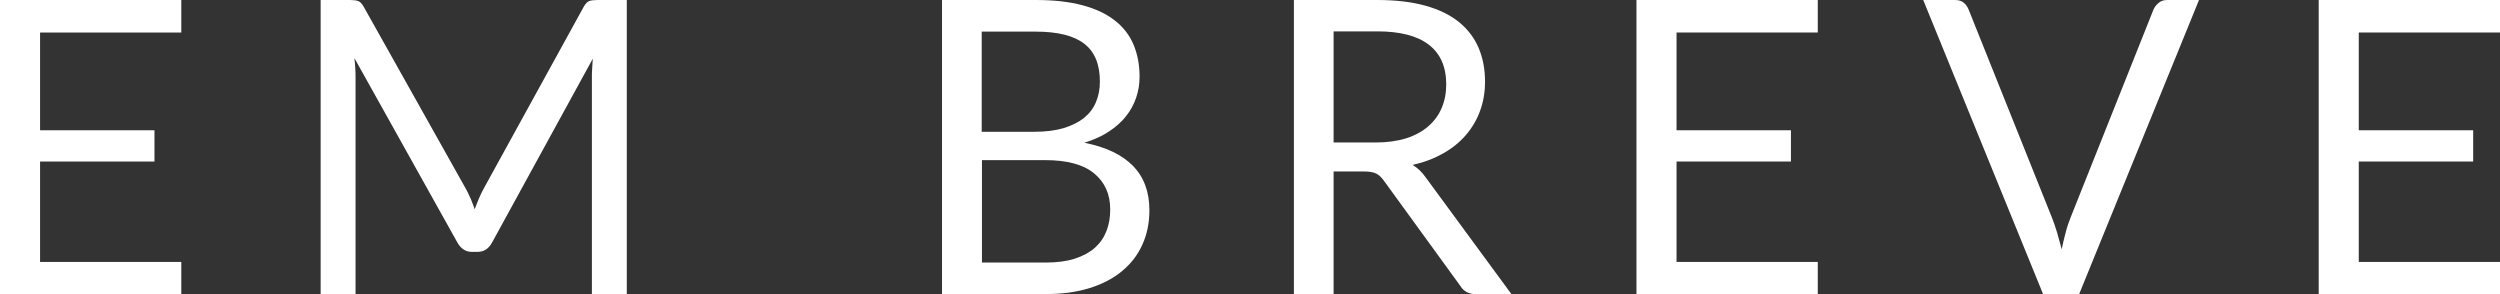 <?xml version="1.0" encoding="UTF-8"?>
<svg id="Layer_1" data-name="Layer 1" xmlns="http://www.w3.org/2000/svg" viewBox="0 0 198.43 23.36">
  <rect x="0" y="0" width="198.43" height="23.36" fill="#333333" stroke="none"/>
  <defs>
    <style>
      .cls-1 {
        fill: #fff;
        stroke-width: 0px;
      }
    </style>
  </defs>
  <path class="cls-1" d="M14.39,0v2.58H3.18v7.76h9.08v2.48H3.18v7.97h11.21v2.58H0V0h14.39Z"/>
  <path class="cls-1" d="M37.35,15.74c.11.29.23.58.33.87.11-.3.22-.6.34-.87.12-.28.25-.56.41-.84L46.33.54c.14-.25.29-.4.44-.46.15-.05.37-.08.65-.08h2.33v23.36h-2.77V6.19c0-.23,0-.47.02-.73.01-.26.03-.53.05-.8l-8,14.6c-.27.49-.65.73-1.14.73h-.46c-.49,0-.87-.25-1.14-.73l-8.18-14.65c.03.28.06.56.07.83.02.27.02.52.02.75v17.16h-2.77V0h2.33c.28,0,.5.03.65.08.15.06.3.21.44.46l8.07,14.38c.15.26.28.53.4.82Z"/>
  <path class="cls-1" d="M74.77,23.36V0h7.45c1.43,0,2.67.14,3.71.42,1.04.28,1.89.68,2.56,1.21.67.52,1.16,1.16,1.48,1.91.32.76.48,1.61.48,2.55,0,.58-.09,1.13-.27,1.66-.18.53-.45,1.03-.81,1.48-.36.46-.82.86-1.37,1.22-.55.36-1.19.65-1.93.88,1.71.34,2.99.95,3.86,1.84.87.89,1.3,2.06,1.3,3.52,0,.99-.18,1.89-.55,2.71-.36.81-.9,1.52-1.6,2.1-.7.59-1.56,1.04-2.58,1.36-1.02.32-2.18.48-3.48.48h-8.26ZM77.94,10.46h4.17c.89,0,1.66-.1,2.31-.29.65-.2,1.19-.47,1.62-.81.43-.35.75-.77.95-1.26.21-.49.31-1.03.31-1.62,0-1.37-.41-2.37-1.24-3.01s-2.11-.96-3.85-.96h-4.29v7.97ZM77.94,12.71v8.13h5.05c.9,0,1.68-.1,2.32-.31.65-.21,1.18-.5,1.6-.87.42-.38.72-.82.92-1.34s.29-1.08.29-1.7c0-1.21-.43-2.16-1.28-2.86-.85-.7-2.14-1.05-3.87-1.05h-5.04Z"/>
  <path class="cls-1" d="M105.85,13.61v9.75h-3.15V0h6.6c1.48,0,2.75.15,3.83.45,1.08.3,1.96.73,2.67,1.3.7.57,1.22,1.25,1.56,2.05.34.8.51,1.69.51,2.68,0,.83-.13,1.6-.39,2.31-.26.72-.64,1.36-1.13,1.93-.49.57-1.1,1.06-1.81,1.46-.71.4-1.52.71-2.42.91.39.23.74.56,1.04.99l6.81,9.27h-2.8c-.58,0-1-.22-1.27-.67l-6.06-8.34c-.18-.26-.39-.45-.6-.56s-.54-.17-.98-.17h-2.4ZM105.85,11.31h3.31c.92,0,1.74-.11,2.44-.33s1.29-.54,1.76-.95.83-.89,1.07-1.46.36-1.19.36-1.87c0-1.39-.46-2.44-1.38-3.15-.92-.71-2.28-1.06-4.1-1.06h-3.46v8.82Z"/>
  <path class="cls-1" d="M144.28,0v2.58h-11.21v7.76h9.08v2.48h-9.08v7.97h11.21v2.58h-14.39V0h14.39Z"/>
  <path class="cls-1" d="M152.65,0h2.53c.28,0,.51.07.68.21.17.14.3.32.39.54l6.6,16.48c.15.37.29.77.42,1.21.12.43.25.88.37,1.35.1-.47.2-.92.32-1.35.11-.43.25-.84.4-1.21l6.57-16.48c.08-.18.21-.35.39-.51s.41-.24.68-.24h2.54l-9.52,23.36h-2.85L152.65,0Z"/>
  <path class="cls-1" d="M198.43,0v2.58h-11.21v7.76h9.08v2.48h-9.08v7.97h11.21v2.58h-14.39V0h14.39Z"/>
</svg>